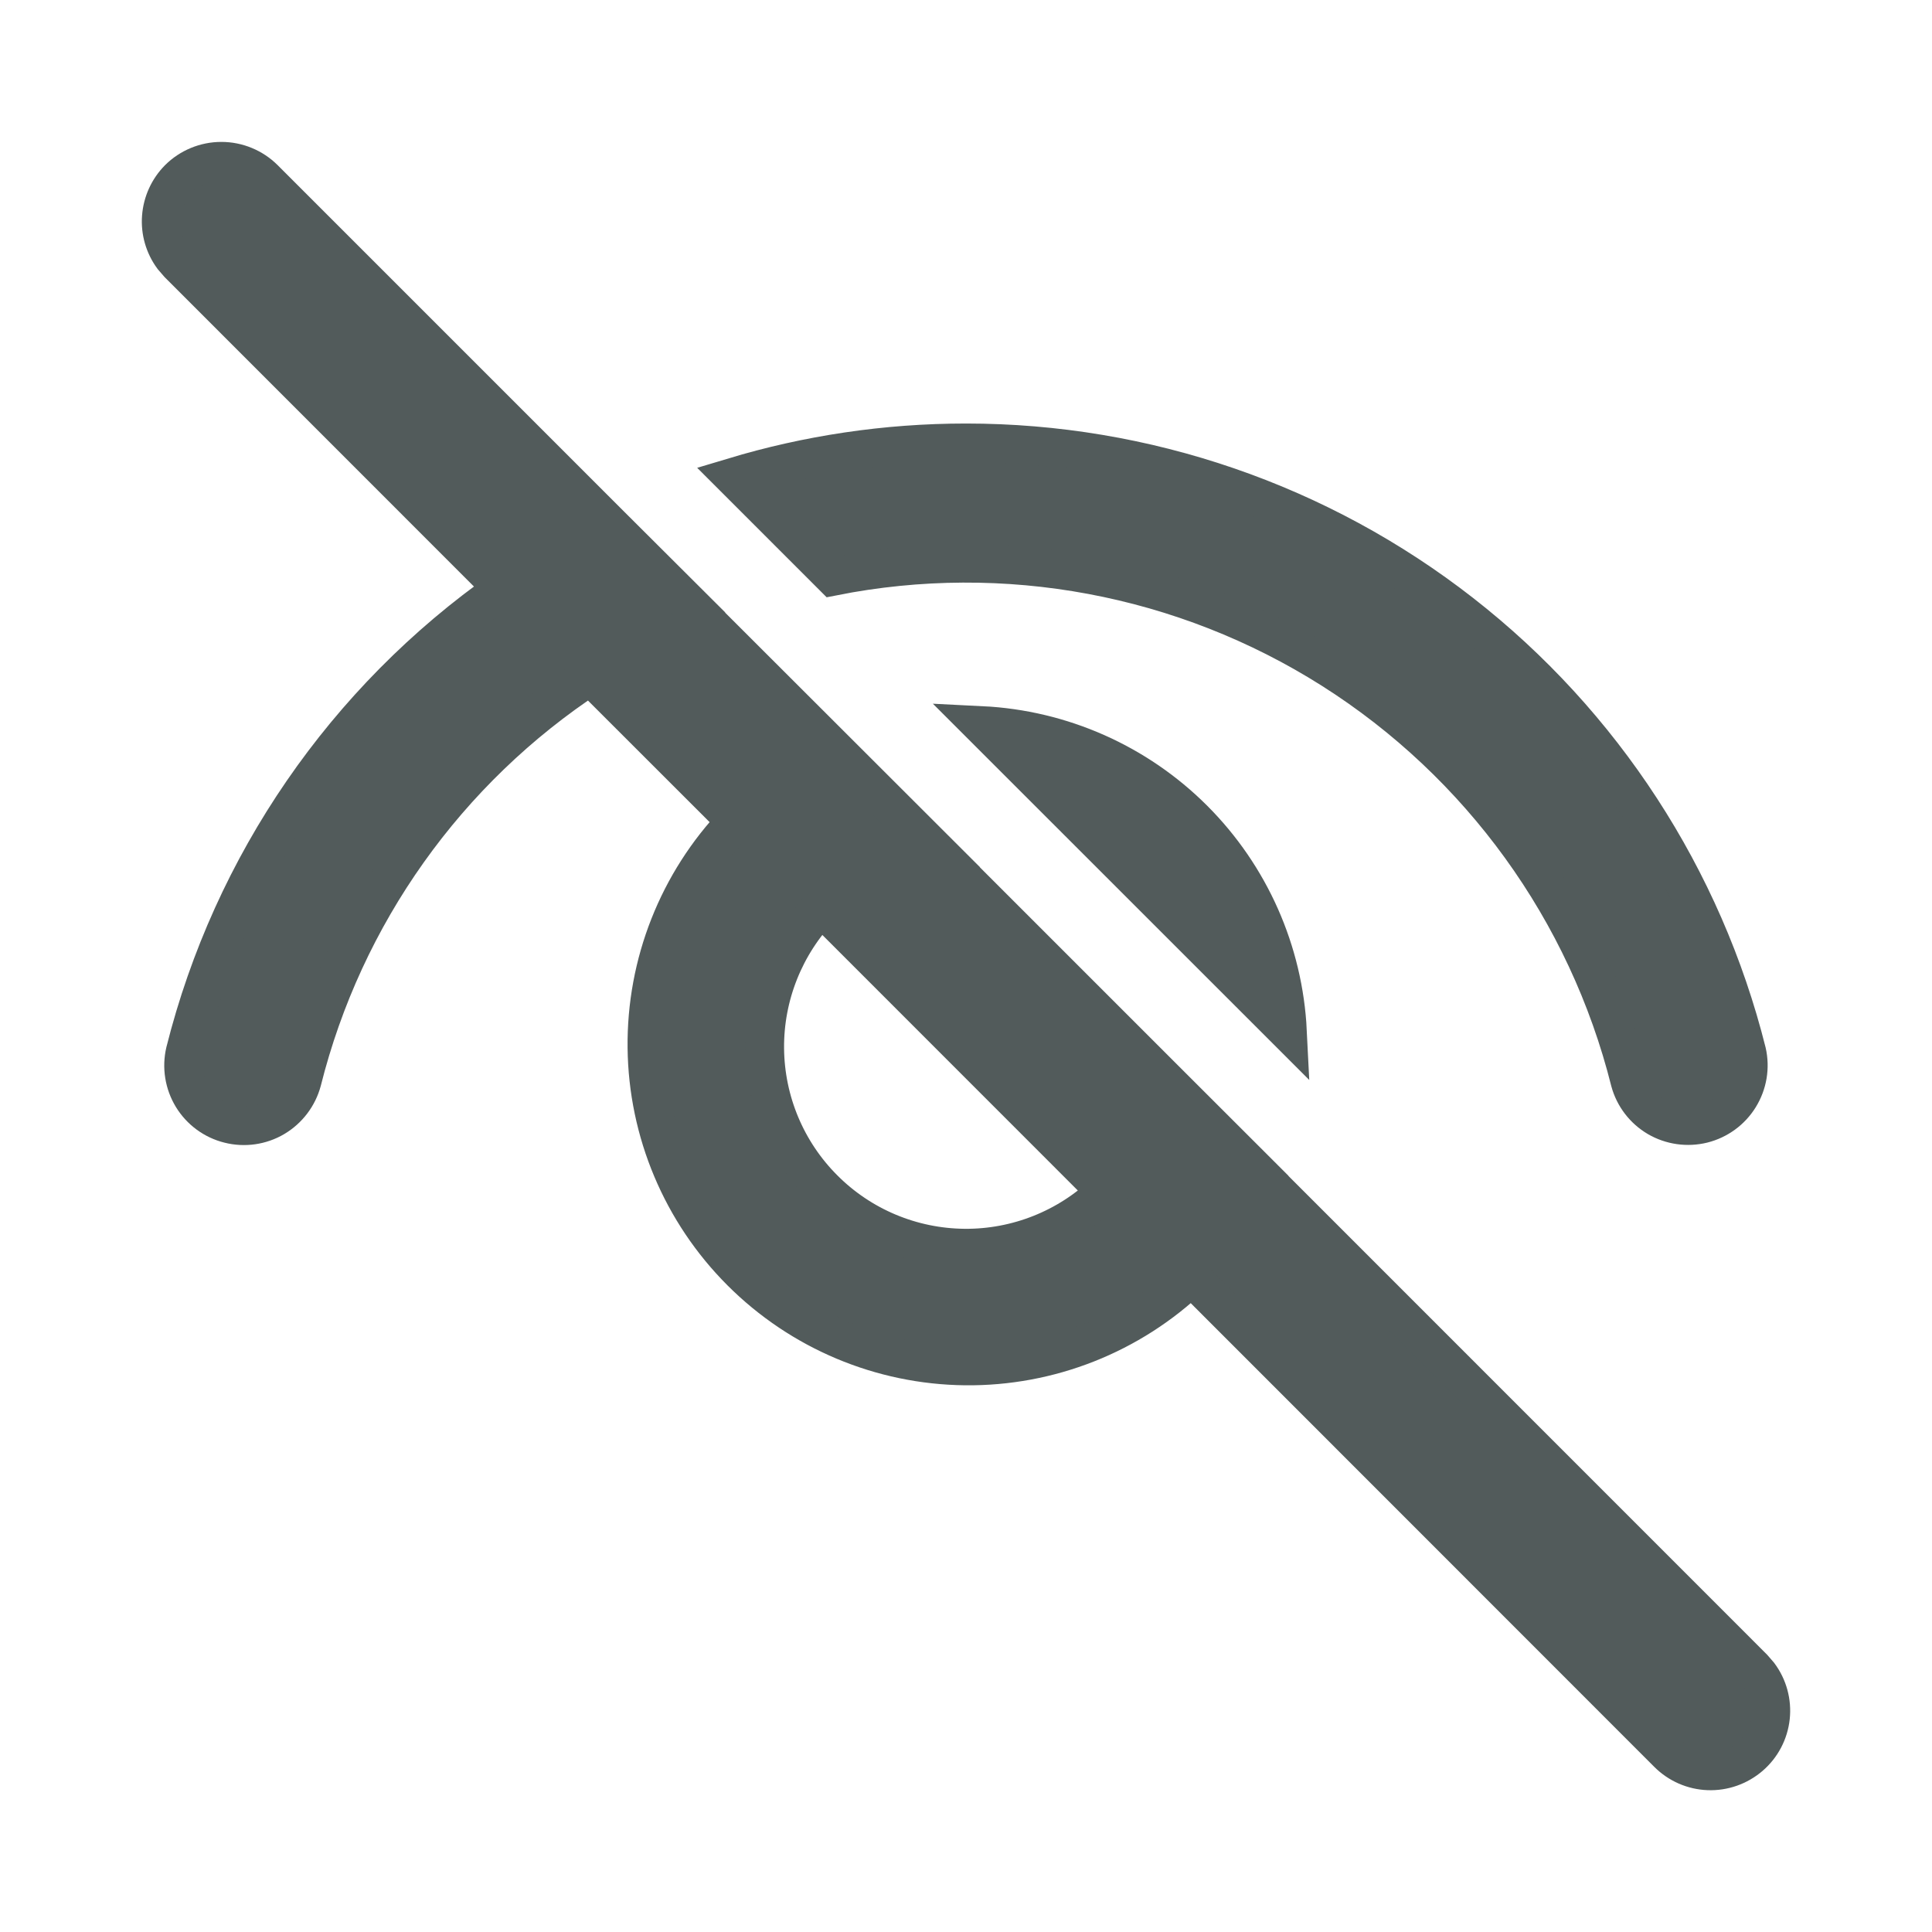 <svg width="21" height="21" viewBox="0 0 21 21" fill="none" xmlns="http://www.w3.org/2000/svg">
<path d="M1.942 1.942C1.831 2.054 1.764 2.201 1.752 2.358C1.74 2.514 1.785 2.67 1.878 2.796L1.942 2.87L5.472 6.401C3.752 7.608 2.523 9.394 2.011 11.432C1.972 11.6 2 11.776 2.09 11.924C2.18 12.071 2.324 12.177 2.491 12.218C2.658 12.26 2.835 12.235 2.984 12.147C3.132 12.059 3.24 11.917 3.285 11.75C3.739 9.941 4.857 8.369 6.417 7.346L8.001 8.929C7.368 9.59 7.02 10.473 7.03 11.388C7.04 12.303 7.408 13.177 8.055 13.824C8.702 14.471 9.576 14.839 10.491 14.849C11.406 14.859 12.289 14.51 12.95 13.877L18.129 19.058C18.246 19.175 18.403 19.244 18.569 19.25C18.735 19.256 18.896 19.199 19.022 19.091C19.148 18.983 19.228 18.831 19.246 18.666C19.264 18.501 19.219 18.336 19.12 18.203L19.056 18.129L13.707 12.779L13.708 12.778L12.658 11.729L10.147 9.218H10.149L7.629 6.701L7.63 6.699L6.638 5.71L2.87 1.942C2.747 1.82 2.58 1.751 2.406 1.751C2.232 1.751 2.065 1.82 1.942 1.942ZM8.928 9.857L12.021 12.951C11.609 13.349 11.056 13.57 10.483 13.565C9.909 13.56 9.36 13.33 8.955 12.924C8.549 12.519 8.319 11.97 8.314 11.396C8.309 10.823 8.53 10.269 8.928 9.857ZM10.5 4.812C9.625 4.812 8.776 4.942 7.972 5.184L9.054 6.266C10.926 5.895 12.869 6.258 14.481 7.279C16.093 8.301 17.252 9.903 17.716 11.754C17.761 11.919 17.869 12.06 18.017 12.147C18.165 12.233 18.341 12.258 18.508 12.217C18.674 12.175 18.817 12.071 18.907 11.925C18.997 11.779 19.027 11.604 18.989 11.436C18.515 9.544 17.422 7.864 15.884 6.664C14.346 5.464 12.451 4.812 10.5 4.812ZM10.67 7.884L13.996 11.209C13.953 10.341 13.589 9.52 12.974 8.905C12.36 8.291 11.539 7.927 10.67 7.884Z" fill="#525B5B" stroke="#525B5B" stroke-width="0.417"/>
</svg>
